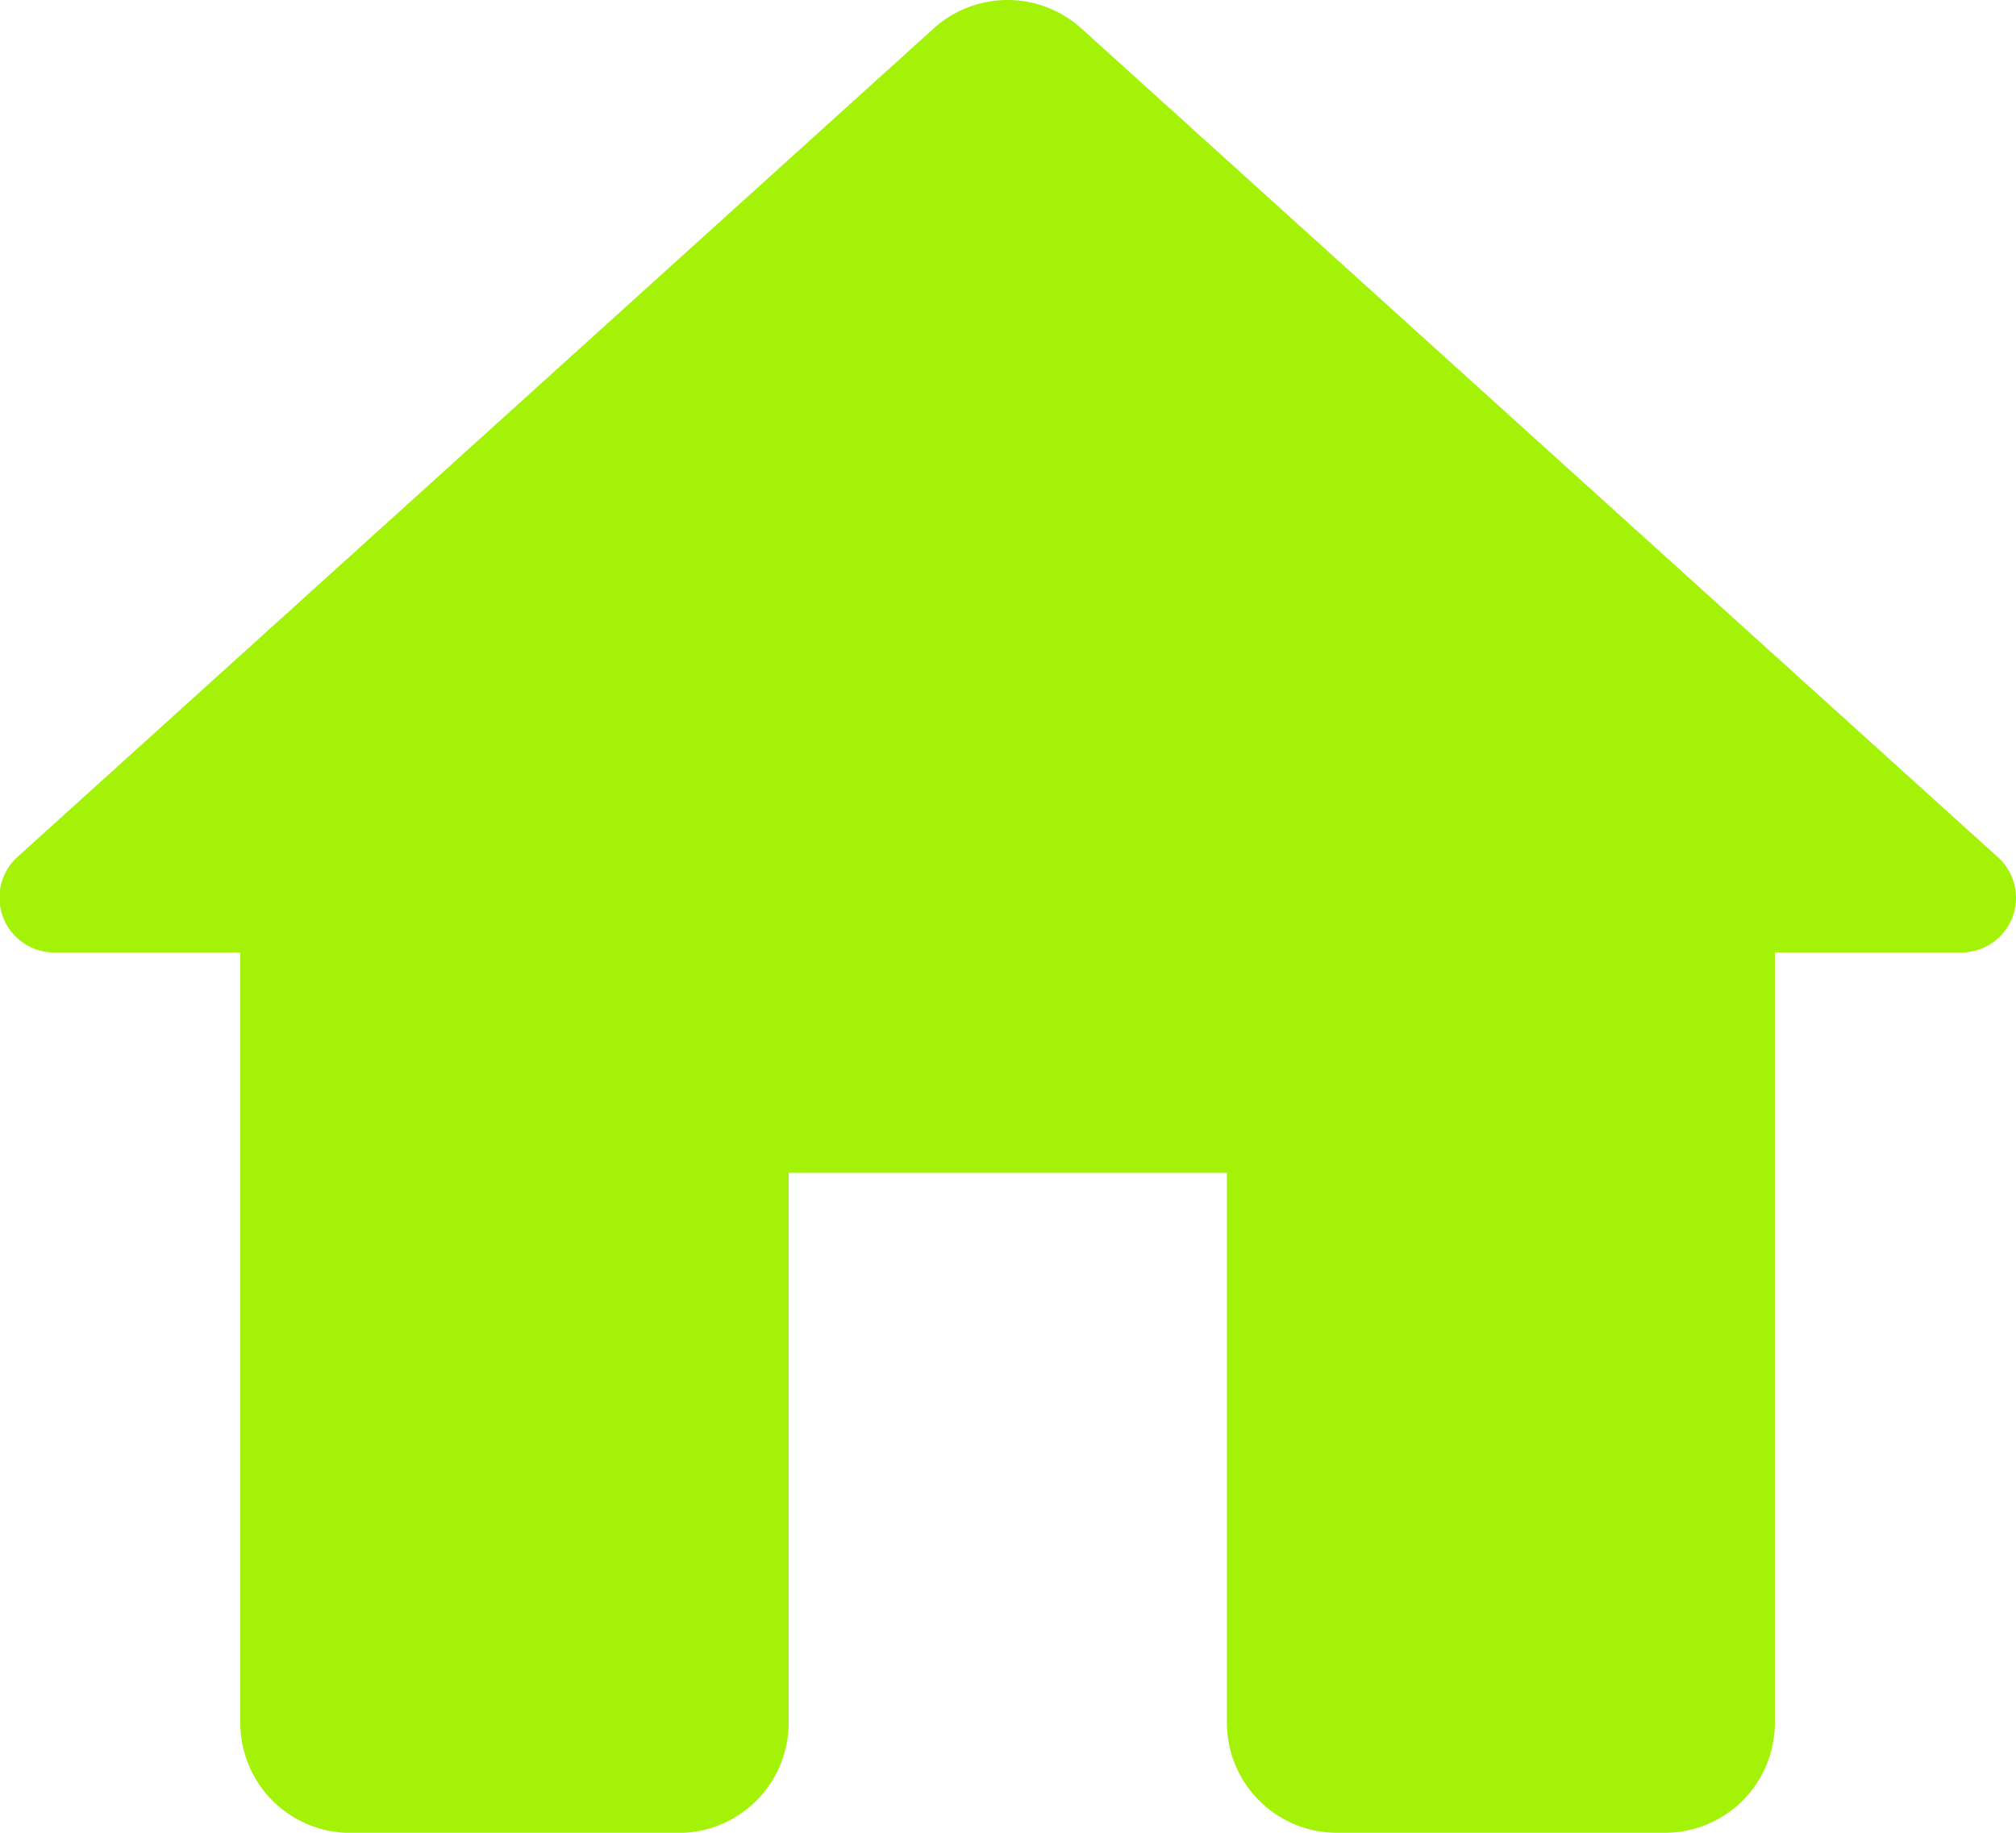 <svg xmlns="http://www.w3.org/2000/svg" width="17.6" height="16" viewBox="0 0 17.6 16">
  <path id="btn-home" d="M9.687,18.384v-4.8h3.826v4.8a.961.961,0,0,0,.957.961h2.87a.961.961,0,0,0,.957-.961V11.66h1.626a.477.477,0,0,0,.316-.836l-8-7.234a.961.961,0,0,0-1.282,0l-8,7.234a.479.479,0,0,0,.316.836H4.9v6.725a.961.961,0,0,0,.957.961H8.73A.961.961,0,0,0,9.687,18.384Z" transform="translate(-2.802 -3.345)" fill="#a3f208"/>
</svg>
